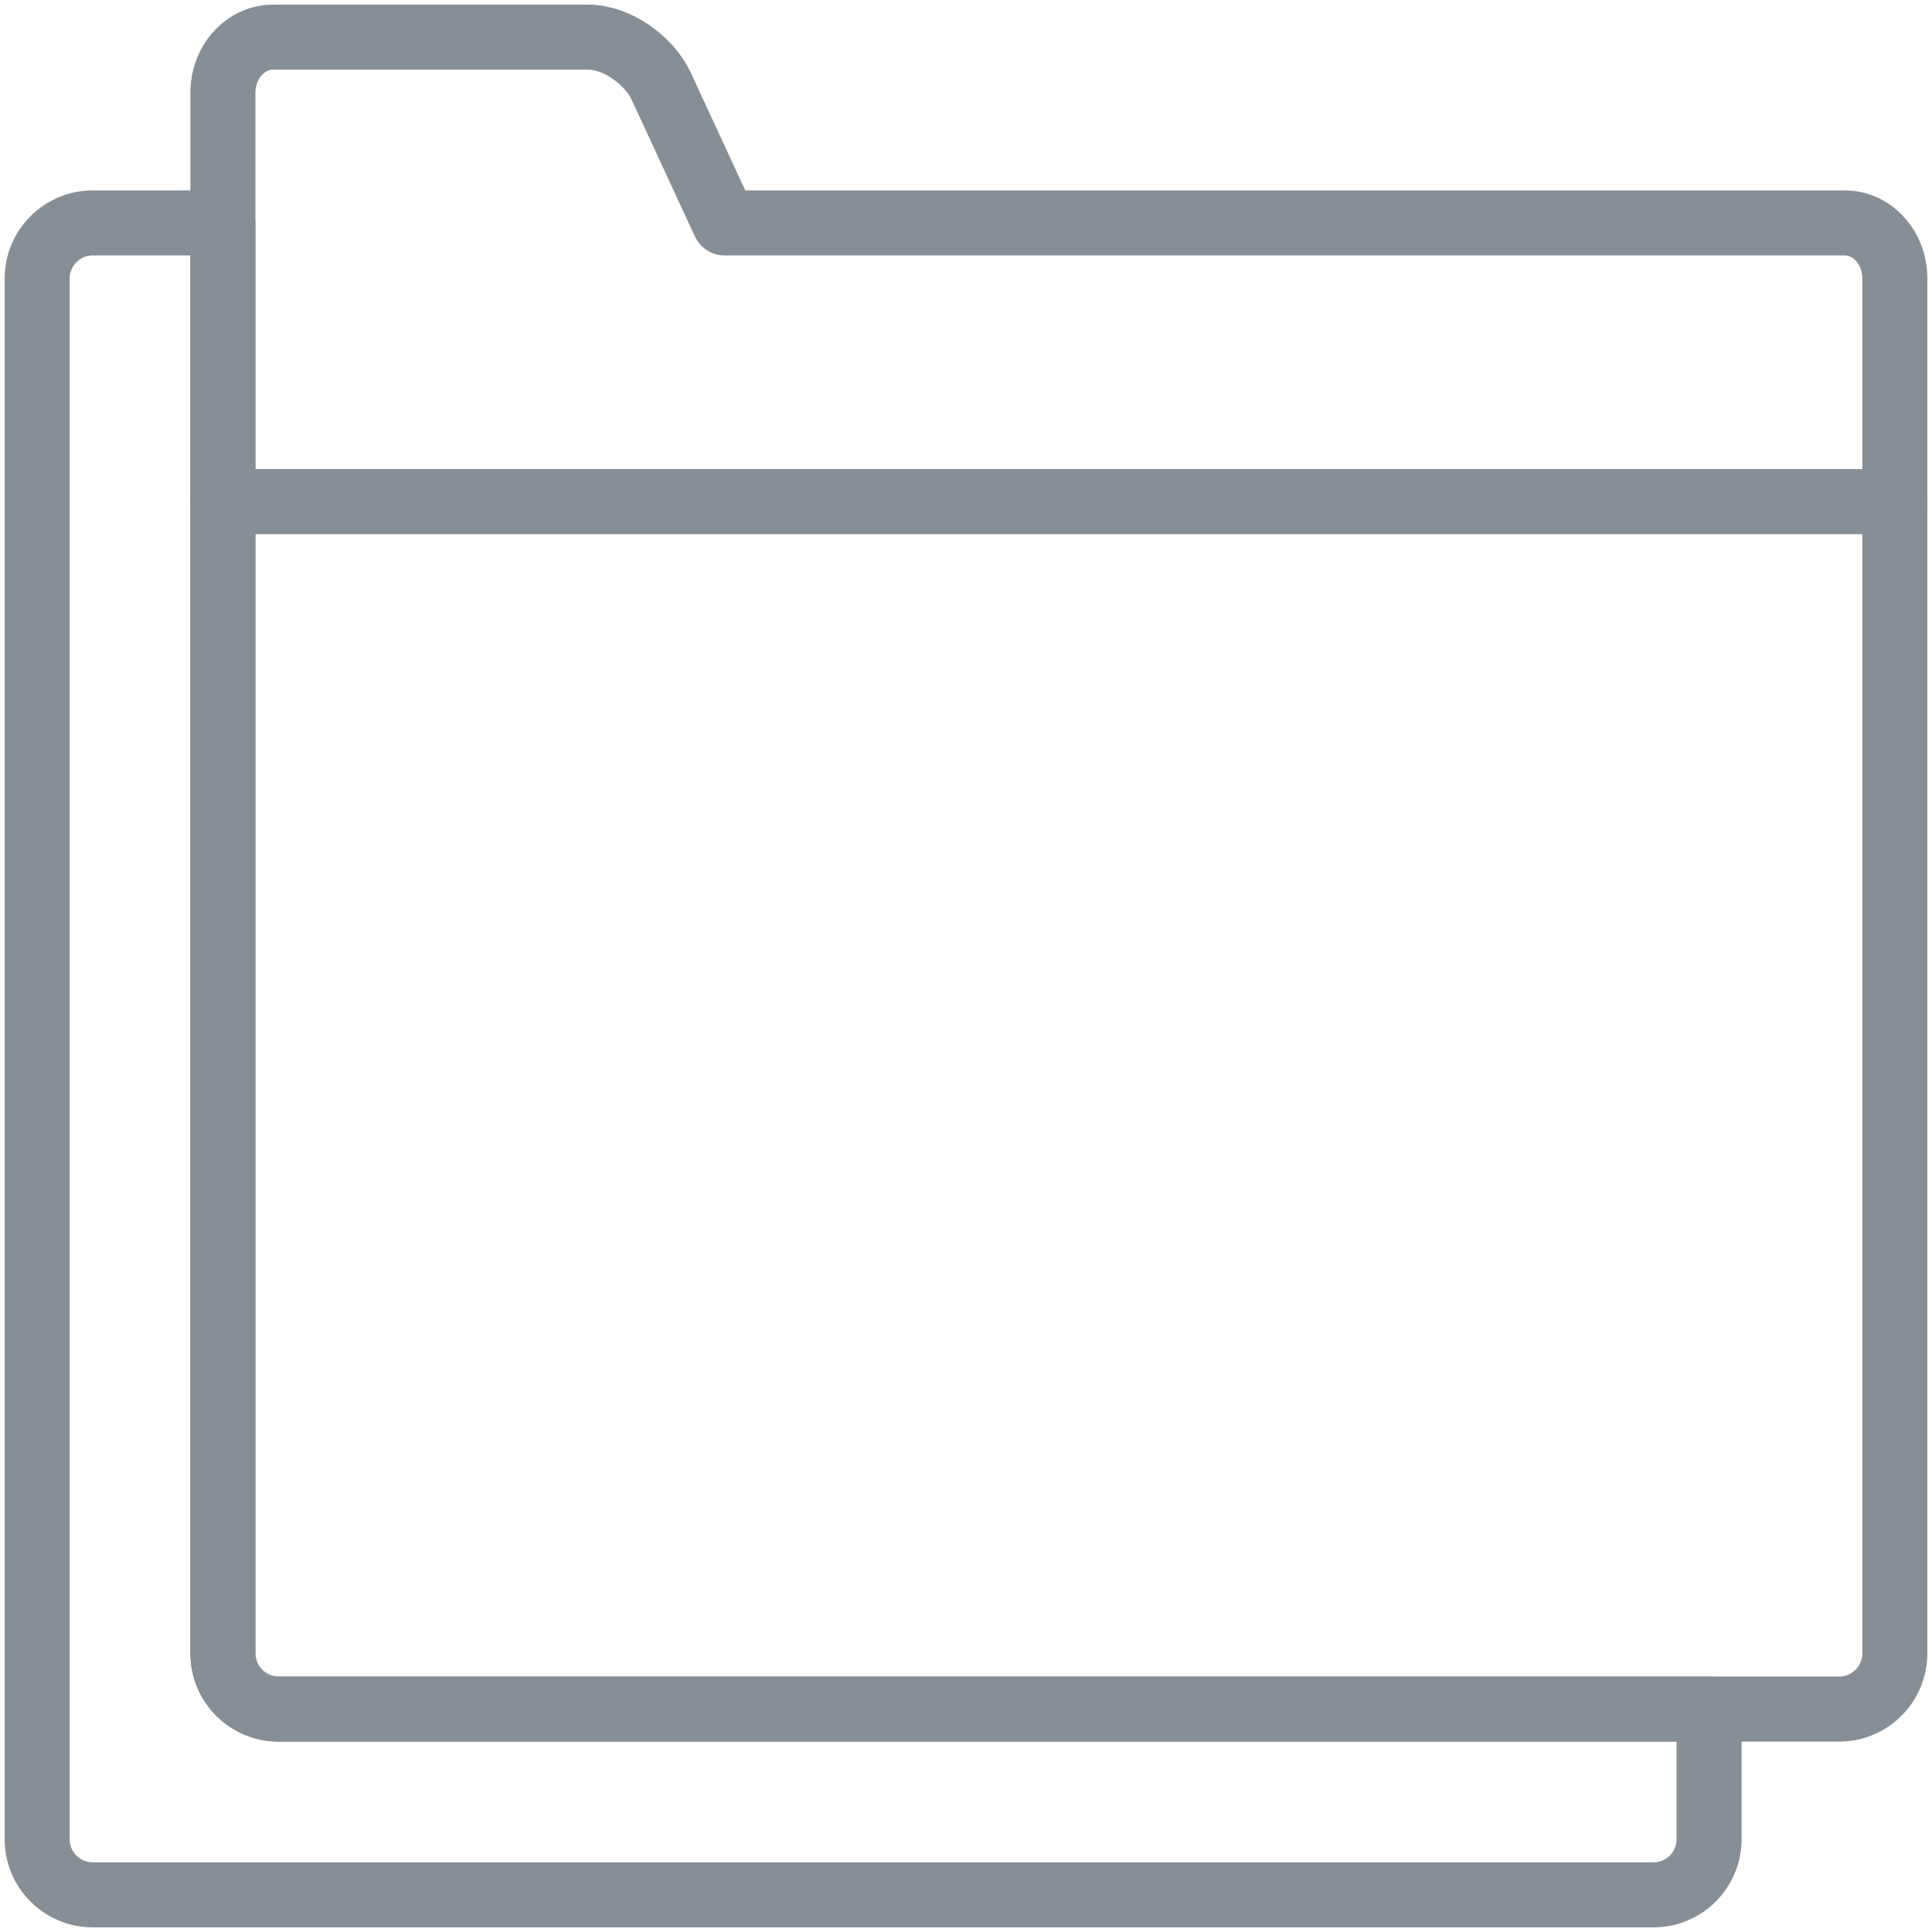 <?xml version="1.0" encoding="UTF-8"?>
<svg width="104px" height="104px" viewBox="0 0 104 104" version="1.1" xmlns="http://www.w3.org/2000/svg" xmlns:xlink="http://www.w3.org/1999/xlink">
    <!-- Generator: Sketch 46 (44423) - http://www.bohemiancoding.com/sketch -->
    <title>files-45</title>
    <desc>Created with Sketch.</desc>
    <defs></defs>
    <g id="ALL" stroke="none" stroke-width="1" fill="none" fill-rule="evenodd" stroke-linecap="round" stroke-linejoin="round">
        <g id="Secondary" transform="translate(-7139, -9023)" stroke="#868E96" stroke-width="3.5">
            <g id="files-45" transform="translate(7141, 9025)">
                <path d="M10,25 L100,25 L100,86.995 C100,88.655 98.658,90 97.006,90 L12.994,90 C11.341,90 10,88.657 10,86.995 L10,25 Z" id="Layer-1"></path>
                <path d="M10,10 L2.994,10 C1.342,10 0,11.341 0,12.994 L0,97.006 C0,98.658 1.341,100 2.994,100 L87.006,100 C88.658,100 90,98.659 90,97.006 L90,90 L12.994,90 C11.341,90 10,88.658 10,87.006 L10,10 L10,10 Z" id="Layer-2"></path>
                <path d="M100,25 L100,12.99 C100,11.338 98.794,10 97.306,10 L37,10 L33.605,2.667 C32.919,1.186 31.162,0 29.672,0 L12.698,0 C11.203,0 10,1.343 10,3 L10,10 L10,25 L100,25 L100,25 Z" id="Layer-3"></path>
            </g>
        </g>
    </g>
</svg>